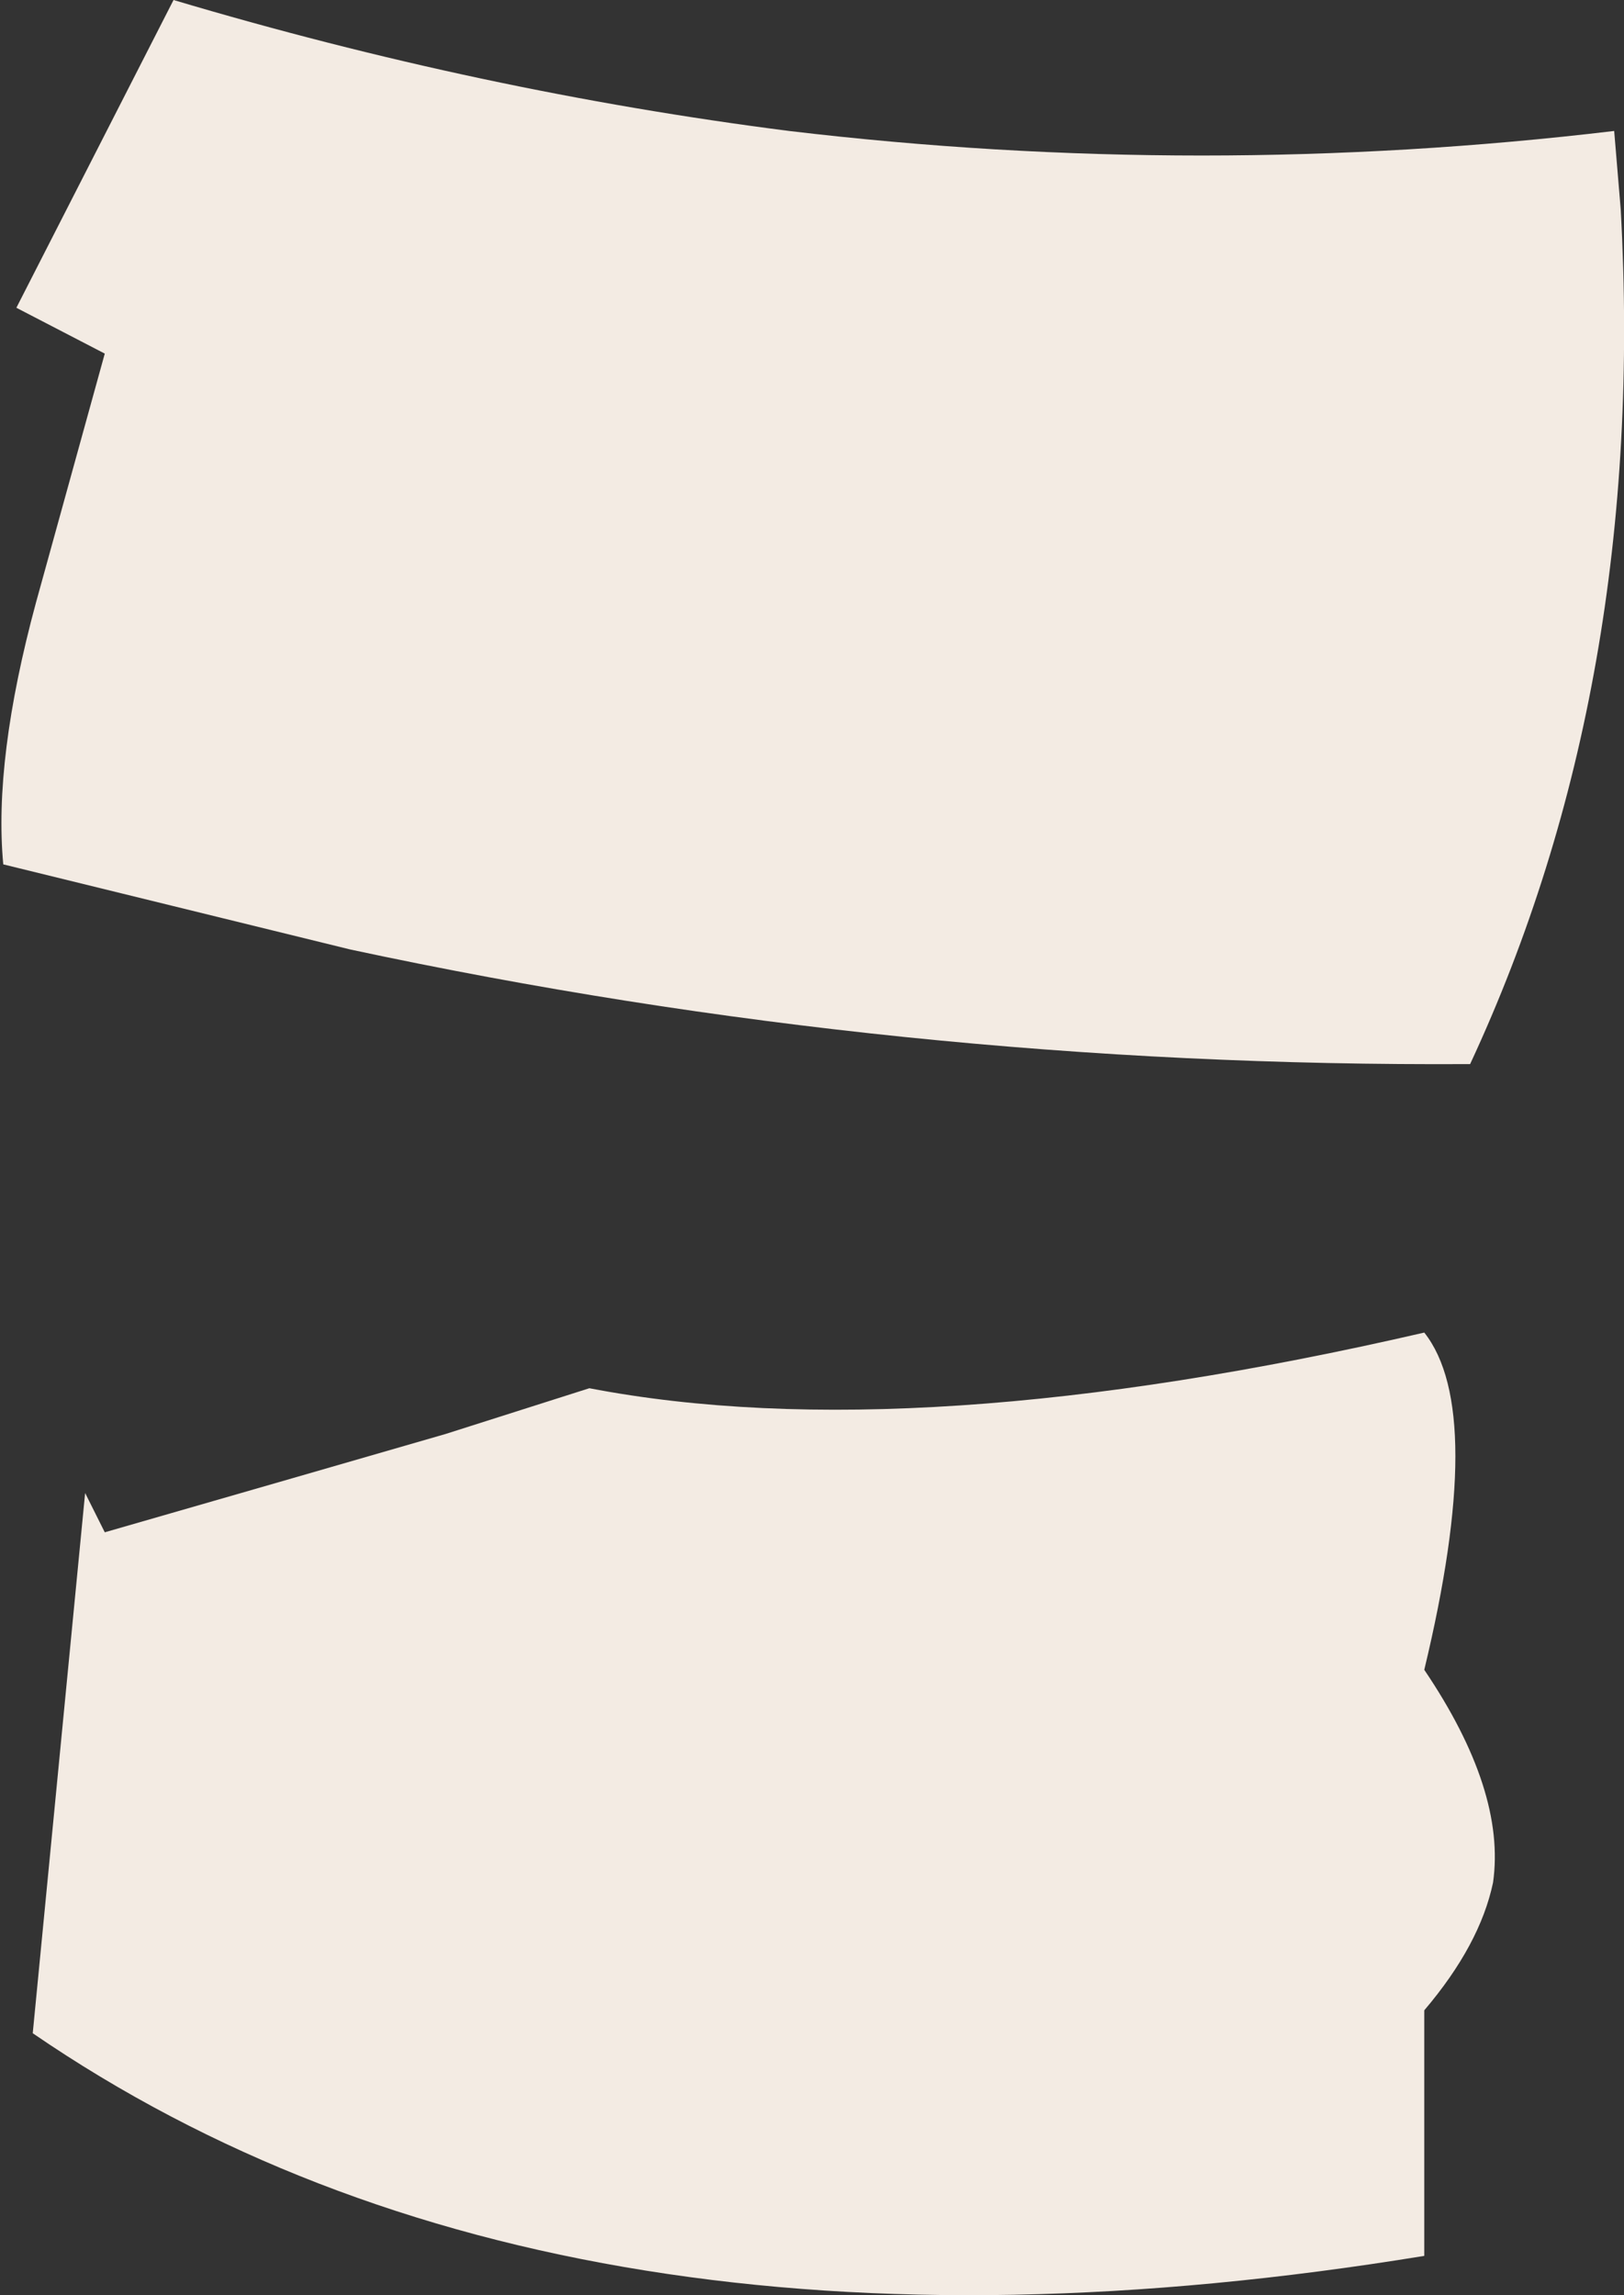 <?xml version="1.0" encoding="UTF-8" standalone="no"?>
<svg xmlns:xlink="http://www.w3.org/1999/xlink" height="35.05px" width="24.8px" xmlns="http://www.w3.org/2000/svg">
  <rect width="100%" height="100%" fill="#333333" stroke="none"/>
  <g transform="matrix(1.0, 0.0, 0.0, 1.0, 12.4, 17.5)">
    <path d="M-0.35 -15.5 Q5.95 -14.75 12.25 -15.5 L12.35 -14.3 Q12.75 -7.05 10.05 -1.25 1.35 -1.2 -7.05 -3.0 L-12.35 -4.3 Q-12.5 -5.9 -11.85 -8.3 L-10.8 -12.1 -12.15 -12.8 -9.75 -17.5 Q-5.05 -16.1 -0.35 -15.5 M-3.4 3.7 Q1.55 4.65 9.35 2.85 10.3 4.05 9.35 8.0 10.6 9.85 10.4 11.25 10.2 12.2 9.35 13.2 L9.35 16.95 Q-3.8 19.1 -11.9 13.55 L-11.1 5.3 -10.8 5.9 -7.85 5.05 -5.6 4.4 -3.4 3.7" fill="#f3ebe3" fill-rule="evenodd" stroke="none"/>
  </g>
</svg>
